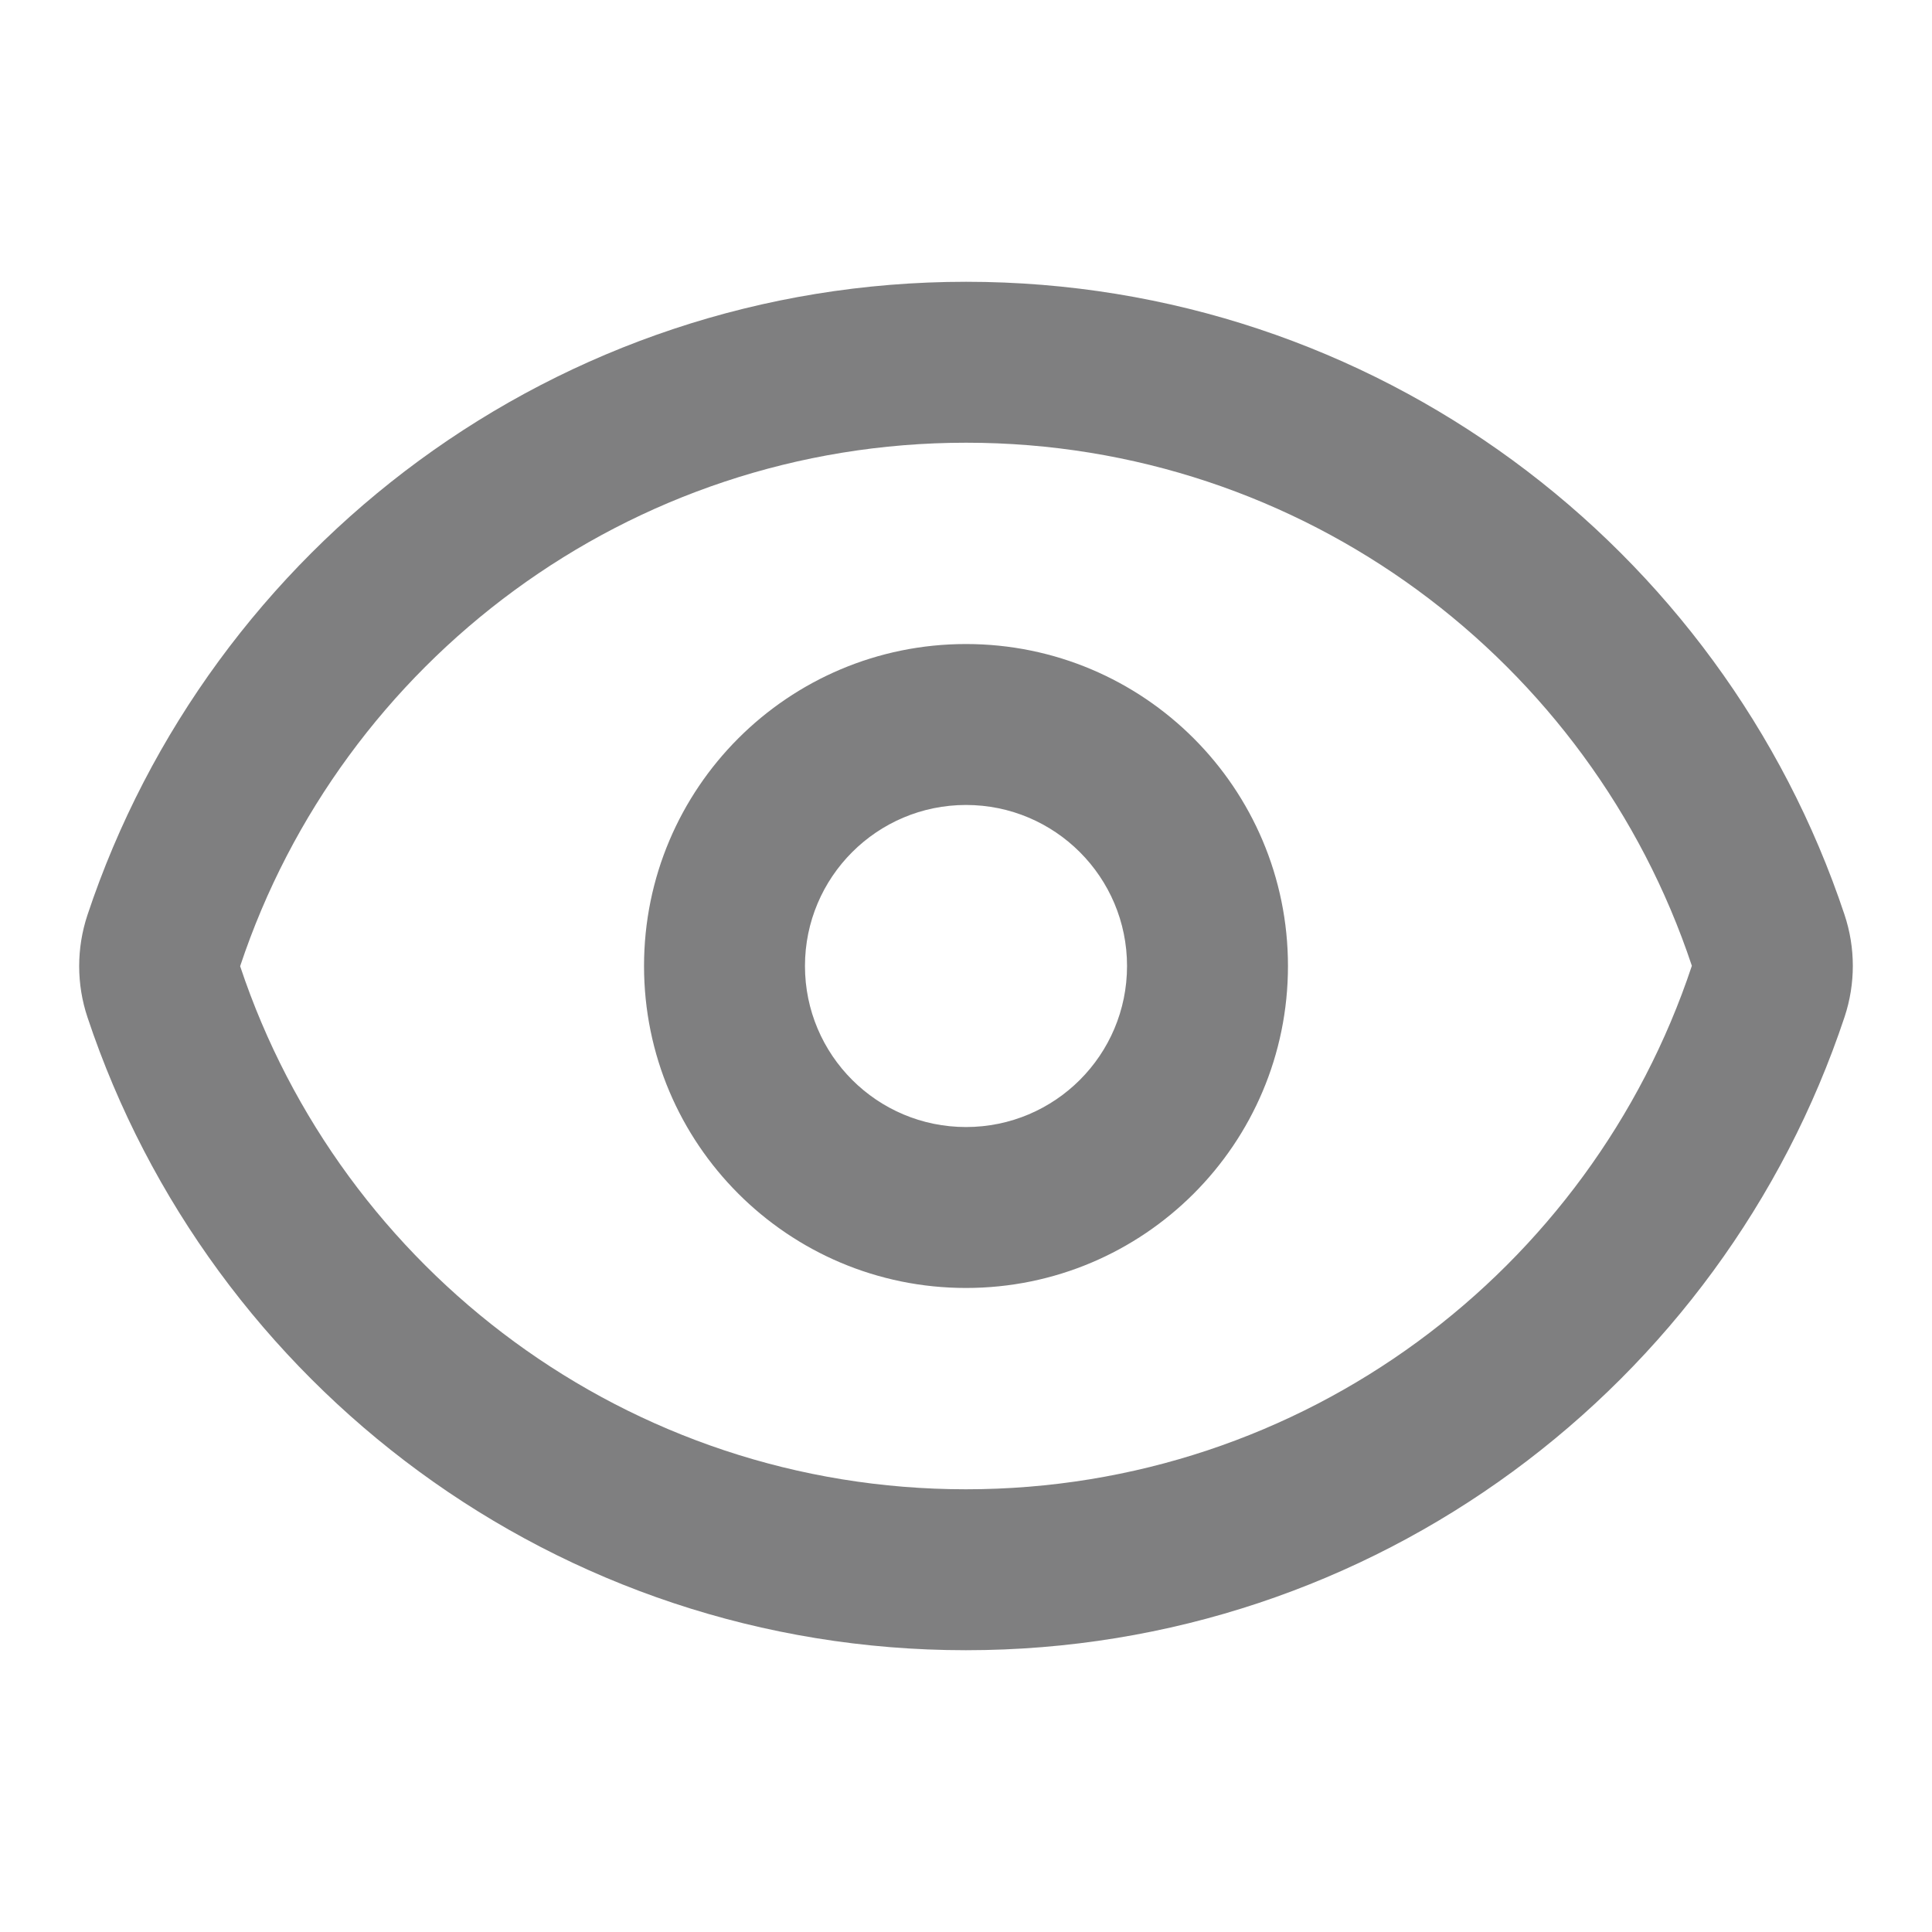 <svg width="20" height="20" viewBox="0 0 20 20" fill="none" xmlns="http://www.w3.org/2000/svg">
<path fill-rule="evenodd" clip-rule="evenodd" d="M10.001 4.583C6.504 4.583 3.534 6.852 2.487 9.999C2.486 10.001 2.486 10.003 2.487 10.005C3.535 13.151 6.504 15.417 9.999 15.417C13.496 15.417 16.466 13.149 17.513 10.001C17.514 9.999 17.514 9.997 17.513 9.995C16.465 6.849 13.496 4.583 10.001 4.583ZM0.905 9.473C2.172 5.665 5.764 2.917 10.001 2.917C14.235 2.917 17.826 5.662 19.094 9.468C19.209 9.812 19.209 10.183 19.095 10.527C17.828 14.335 14.236 17.083 9.999 17.083C5.765 17.083 2.174 14.338 0.906 10.532C0.791 10.189 0.791 9.817 0.905 9.473ZM10 8.333C9.08 8.333 8.333 9.08 8.333 10C8.333 10.921 9.08 11.667 10 11.667C10.921 11.667 11.667 10.921 11.667 10C11.667 9.08 10.921 8.333 10 8.333ZM6.667 10C6.667 8.159 8.159 6.667 10 6.667C11.841 6.667 13.333 8.159 13.333 10C13.333 11.841 11.841 13.333 10 13.333C8.159 13.333 6.667 11.841 6.667 10Z" fill="#7F7F80"/>
</svg>
